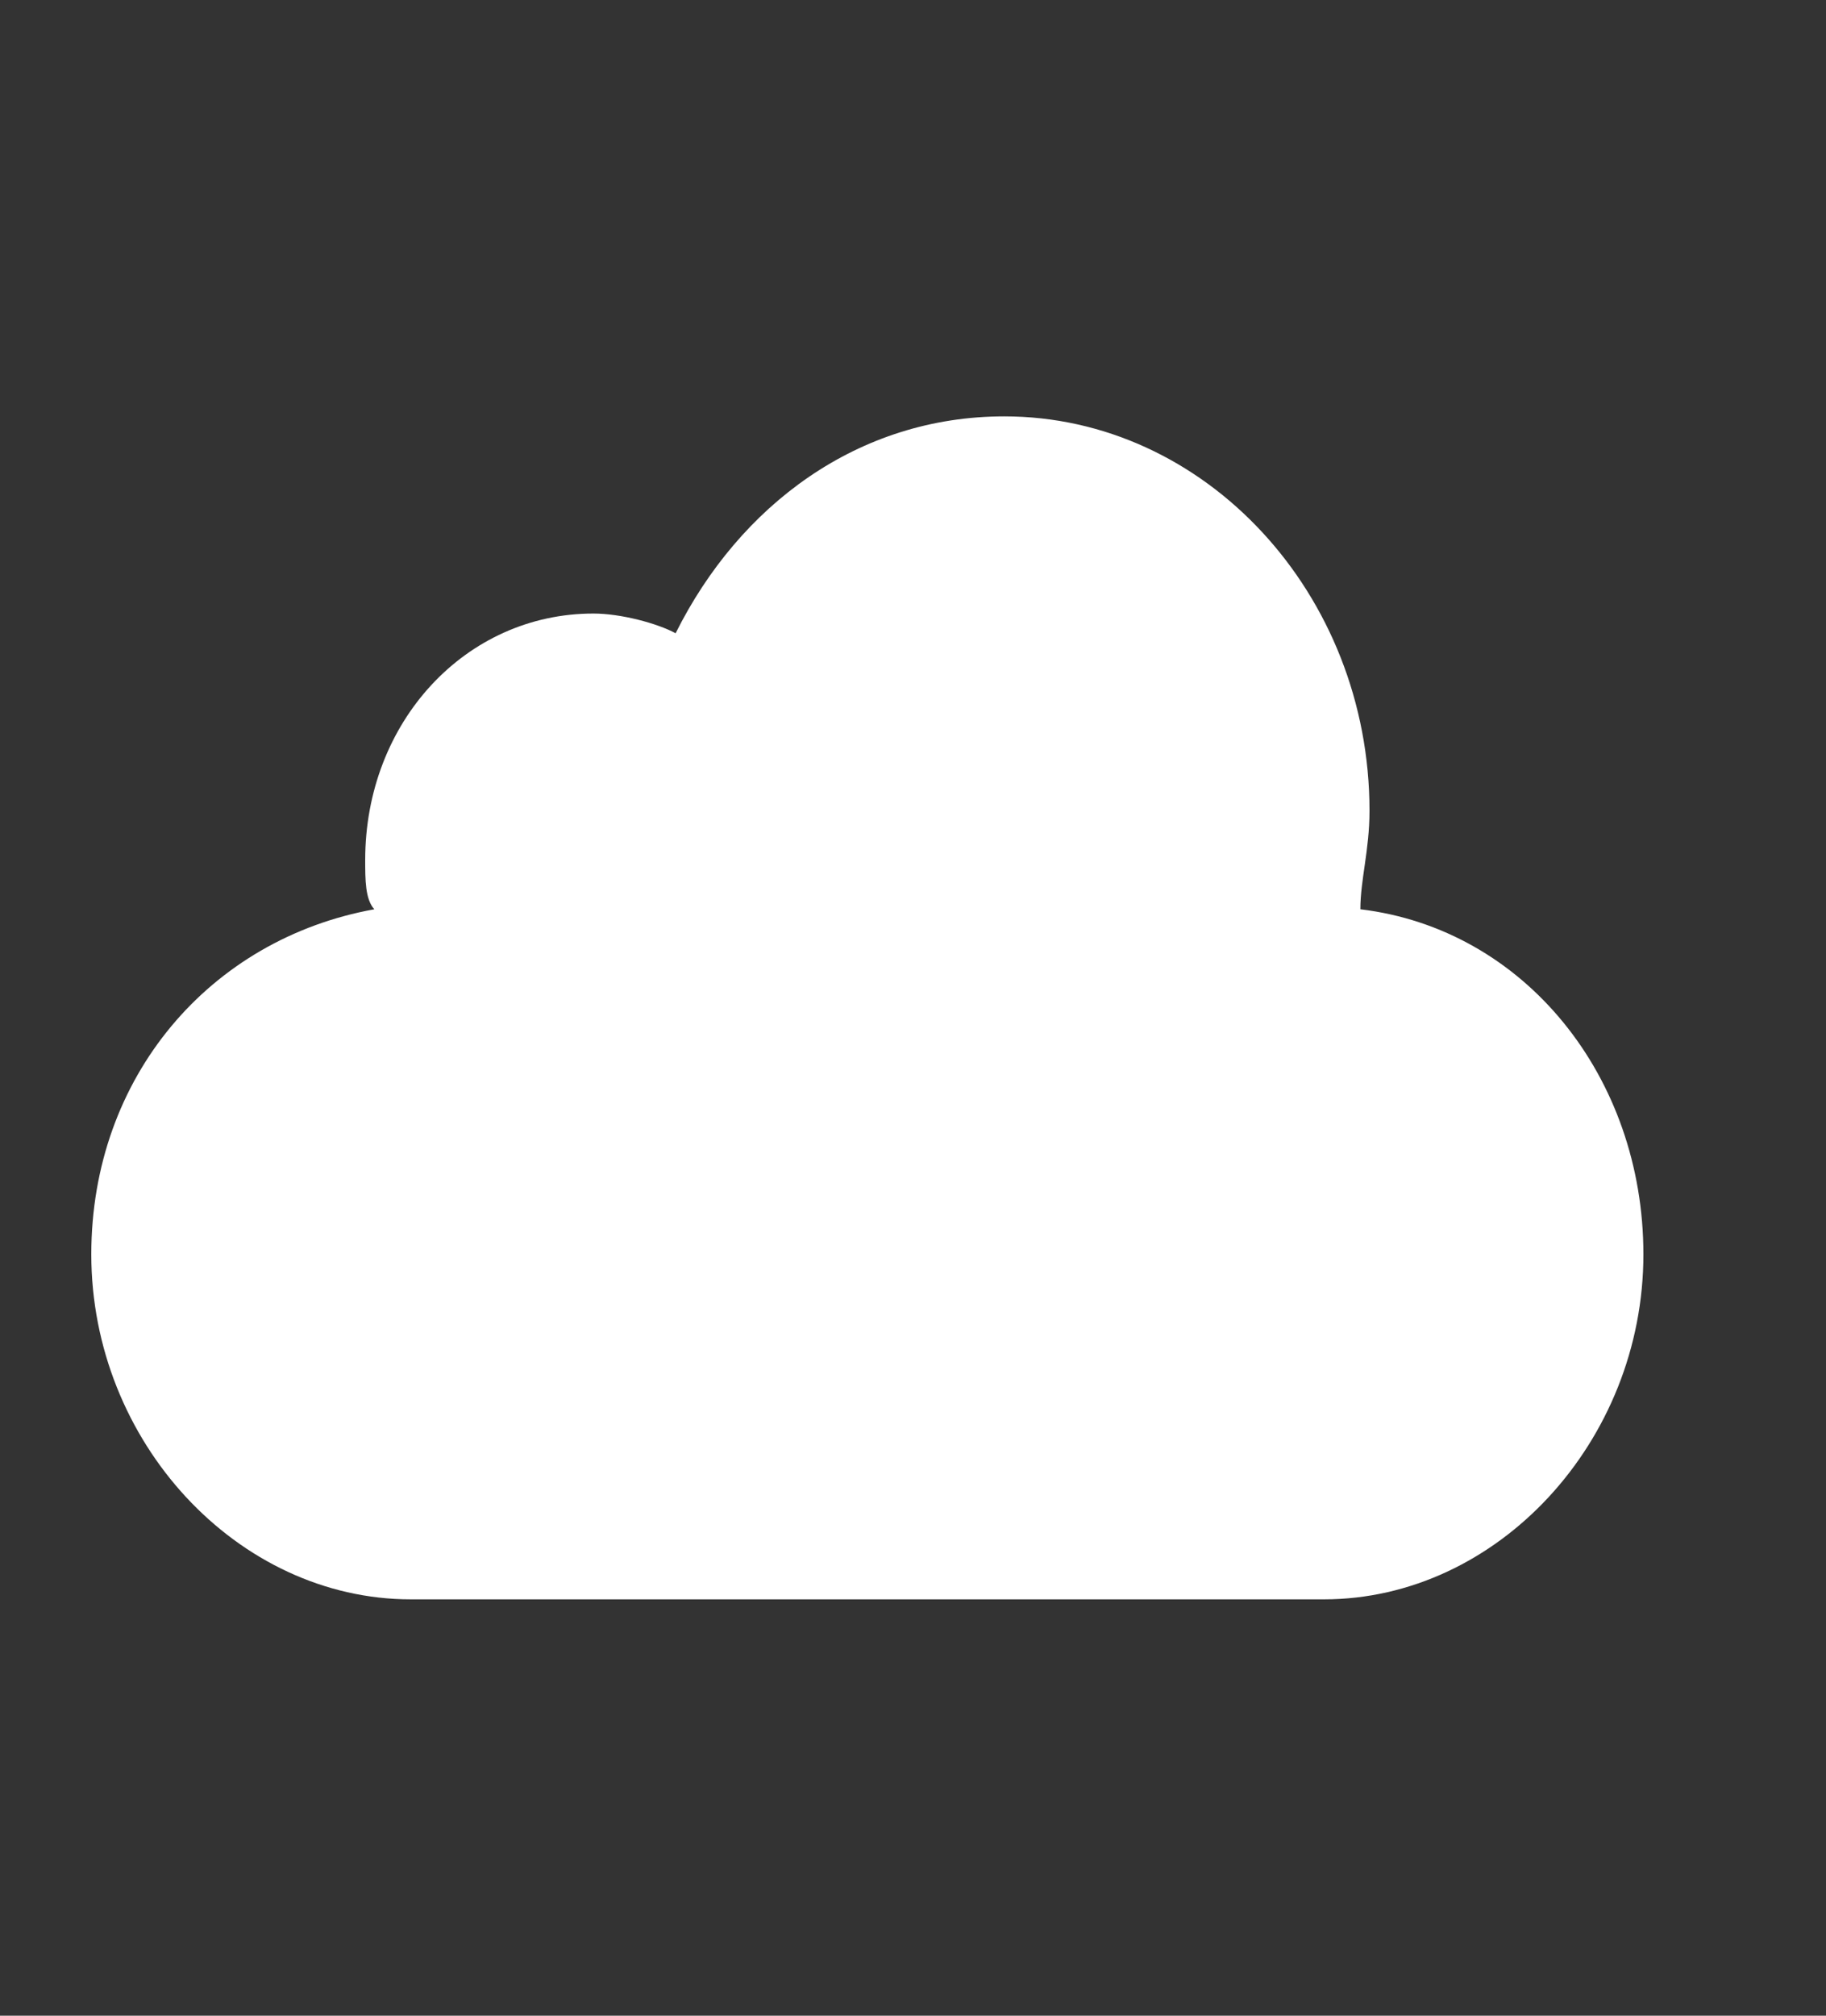 <svg width="29" height="32" viewBox="0 0 29 32" fill="none" xmlns="http://www.w3.org/2000/svg">
<rect x="0" y="0" width="29" height="32" fill="#333333" stroke="none"/>
<path d="M21.605 14.435C21.605 13.966 21.75 13.496 21.75 12.87C21.75 9.427 19.14 6.61 15.95 6.61C13.63 6.61 11.745 8.018 10.73 10.053C10.44 9.896 9.86 9.74 9.425 9.74C7.395 9.74 5.8 11.461 5.8 13.652C5.8 13.966 5.8 14.278 5.945 14.435C3.335 14.905 1.45 17.096 1.45 19.913C1.45 22.886 3.77 25.39 6.525 25.39H21.025C23.78 25.39 26.1 22.886 26.1 19.913C26.1 17.096 24.215 14.748 21.605 14.435Z" fill="white"/>
</svg>
